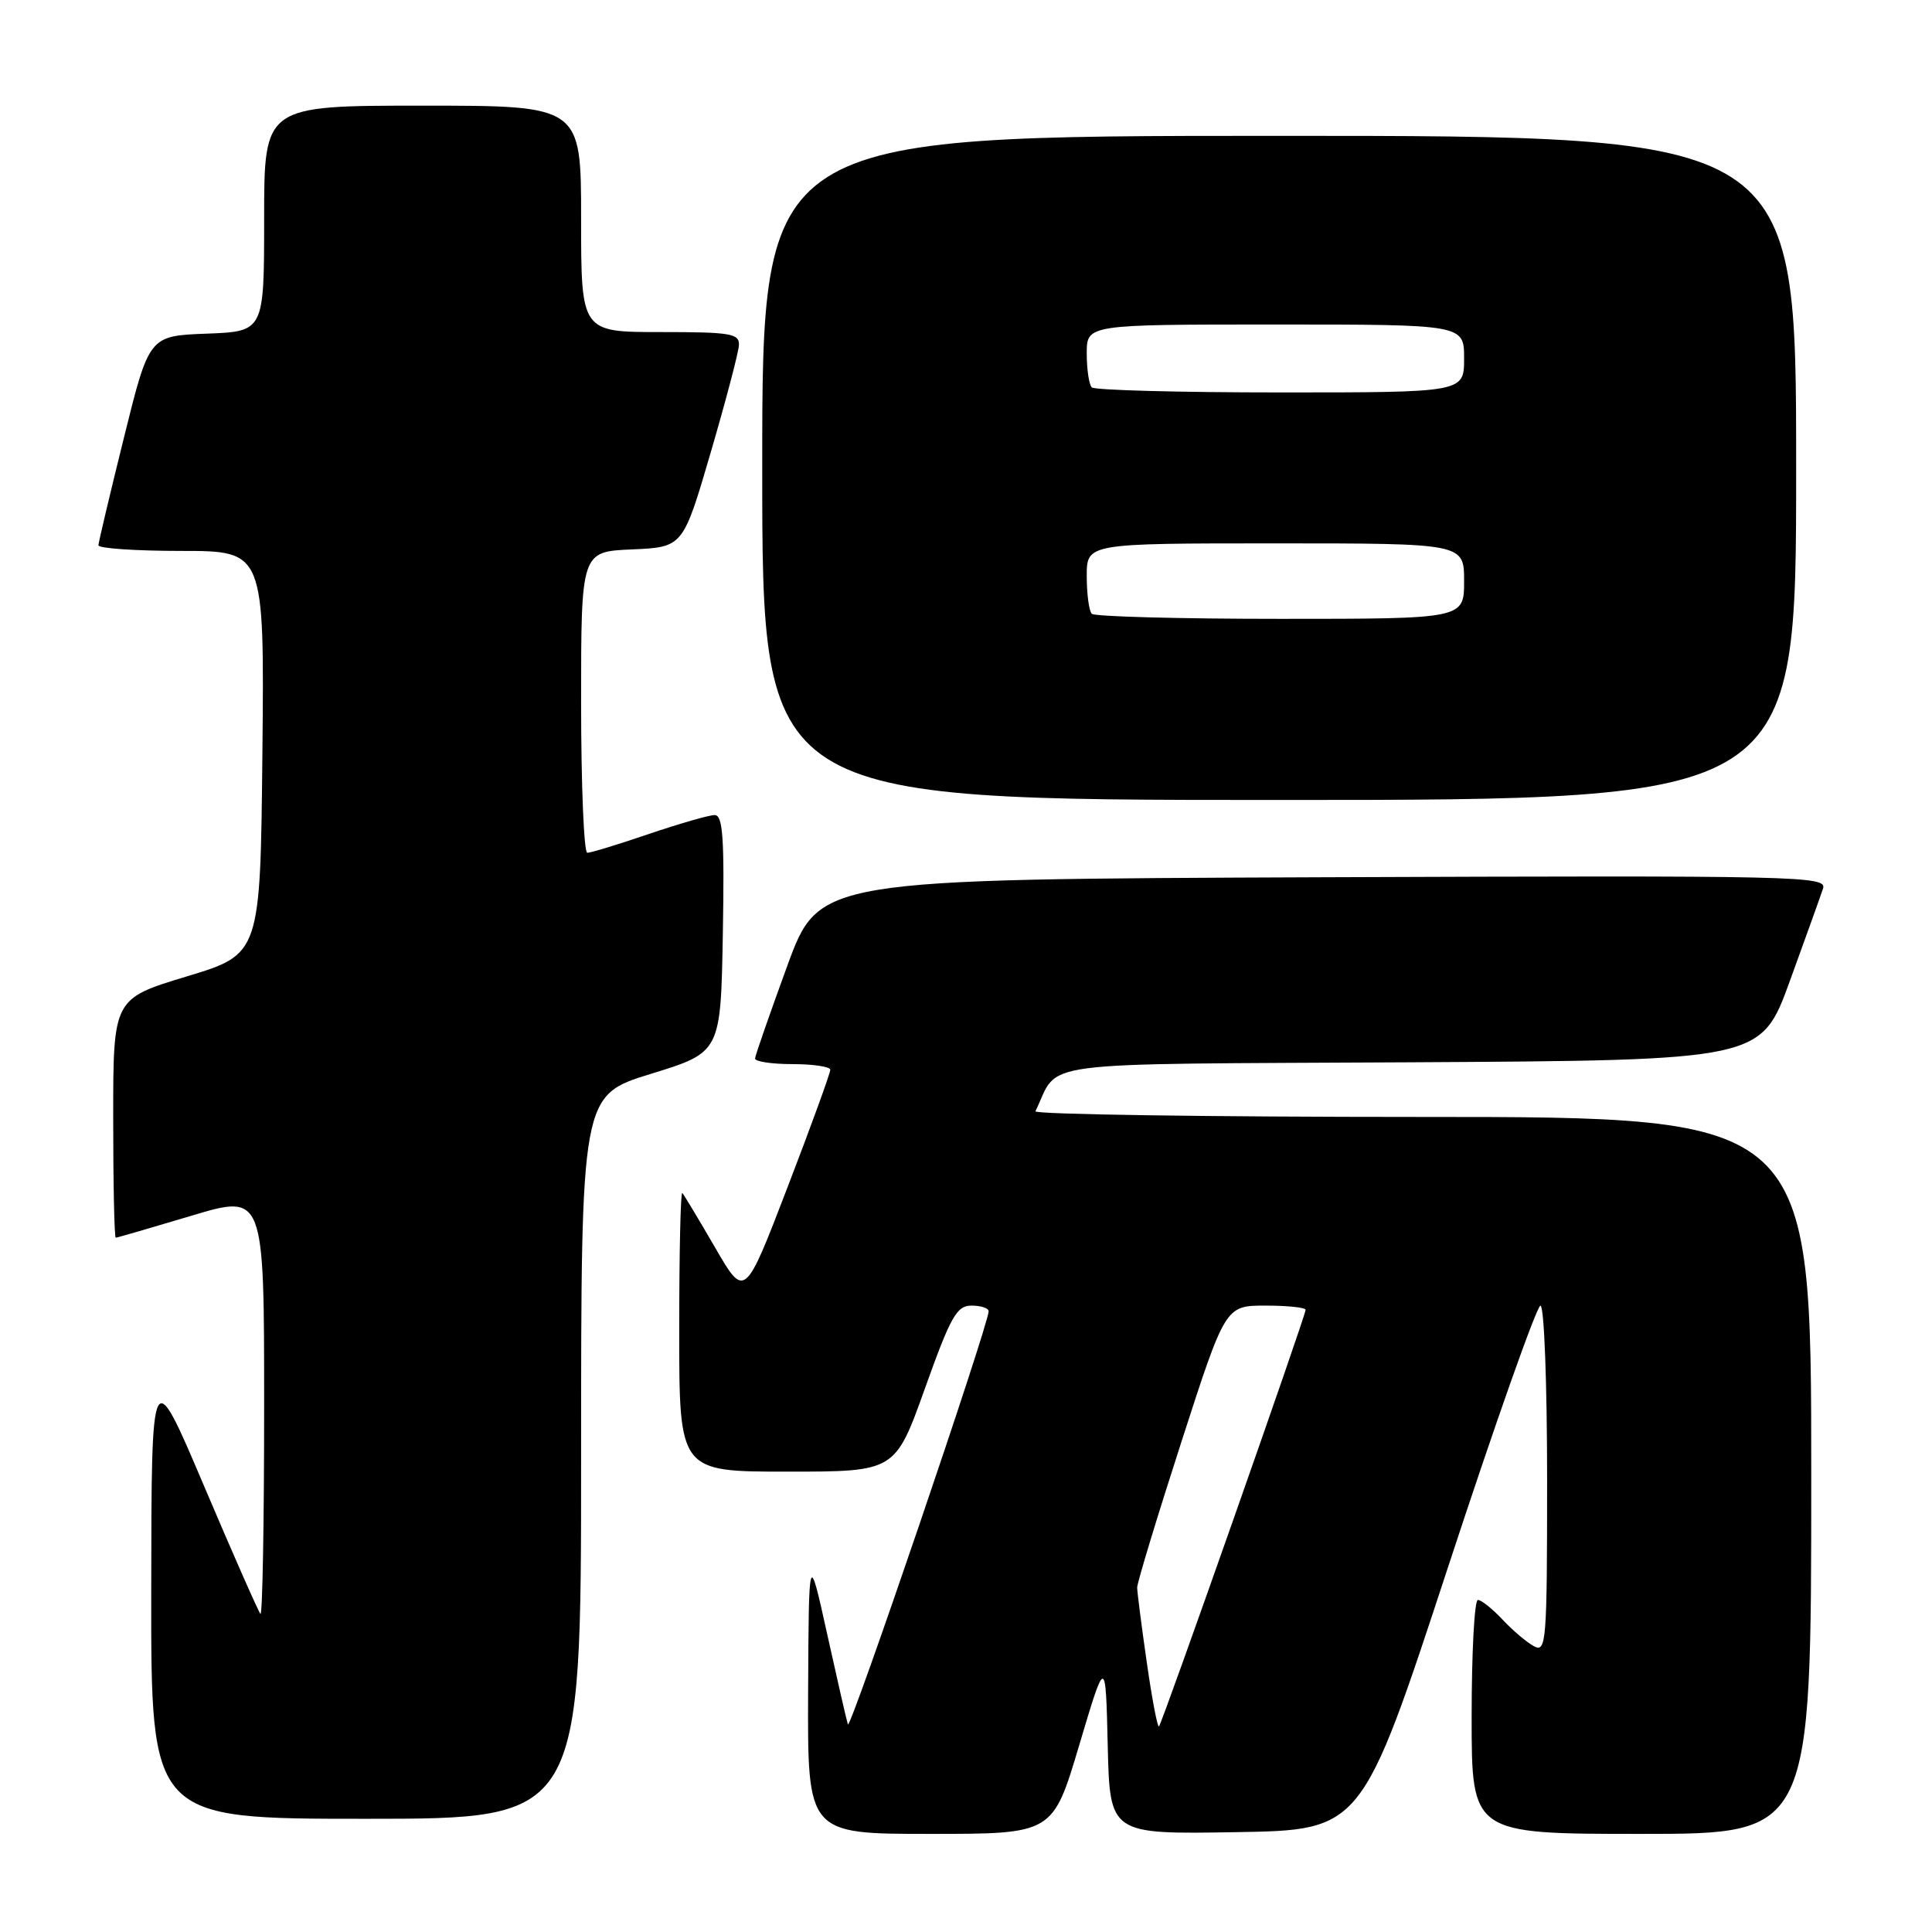<?xml version="1.0" encoding="UTF-8" standalone="no"?>
<!DOCTYPE svg PUBLIC "-//W3C//DTD SVG 1.1//EN" "http://www.w3.org/Graphics/SVG/1.1/DTD/svg11.dtd" >
<svg xmlns="http://www.w3.org/2000/svg" xmlns:xlink="http://www.w3.org/1999/xlink" version="1.1" viewBox="0 0 256 256">
 <g >
 <path fill="currentColor"
d=" M 143.00 231.25 C 146.50 219.50 146.50 219.50 146.78 231.27 C 147.06 243.05 147.06 243.05 163.75 242.77 C 180.43 242.50 180.43 242.50 191.84 207.75 C 198.11 188.64 203.64 173.00 204.12 173.00 C 204.61 173.00 205.00 183.37 205.00 196.04 C 205.00 217.67 204.89 219.01 203.25 218.13 C 202.29 217.61 200.41 216.02 199.08 214.59 C 197.74 213.17 196.28 212.00 195.83 212.00 C 195.37 212.00 195.00 218.97 195.00 227.50 C 195.00 243.00 195.00 243.00 217.50 243.00 C 240.00 243.00 240.00 243.00 240.00 195.50 C 240.00 148.00 240.00 148.00 188.42 148.00 C 160.05 148.00 137.00 147.66 137.20 147.25 C 140.52 140.42 135.78 141.04 186.83 140.76 C 233.34 140.50 233.34 140.50 237.16 130.00 C 239.26 124.22 241.24 118.71 241.56 117.74 C 242.11 116.08 238.68 116.00 175.33 116.24 C 108.52 116.50 108.52 116.50 104.31 128.00 C 102.00 134.32 100.08 139.84 100.05 140.25 C 100.02 140.66 102.25 141.00 105.00 141.00 C 107.75 141.00 110.01 141.34 110.02 141.75 C 110.03 142.16 107.49 149.16 104.36 157.30 C 98.68 172.09 98.68 172.09 94.75 165.30 C 92.58 161.56 90.63 158.31 90.41 158.08 C 90.18 157.85 90.00 166.07 90.00 176.33 C 90.00 195.00 90.00 195.00 104.31 195.00 C 118.61 195.00 118.61 195.00 122.55 184.00 C 125.98 174.40 126.77 173.00 128.74 173.00 C 129.98 173.00 131.00 173.34 131.00 173.75 C 131.00 175.51 112.64 229.41 112.35 228.50 C 112.17 227.95 110.94 222.55 109.60 216.50 C 107.17 205.50 107.17 205.50 107.08 224.25 C 107.00 243.00 107.00 243.00 123.25 243.00 C 139.50 243.00 139.50 243.00 143.00 231.25 Z  M 77.00 193.07 C 77.00 145.14 77.00 145.14 86.25 142.29 C 95.50 139.44 95.50 139.44 95.78 123.72 C 96.00 111.05 95.79 108.00 94.70 108.00 C 93.96 108.00 90.04 109.13 86.00 110.50 C 81.96 111.88 78.28 113.00 77.82 113.00 C 77.37 113.00 77.00 104.02 77.00 93.05 C 77.00 73.09 77.00 73.09 83.75 72.80 C 90.50 72.50 90.50 72.50 94.16 60.00 C 96.17 53.12 97.86 46.71 97.91 45.75 C 97.99 44.19 96.87 44.00 87.50 44.00 C 77.00 44.00 77.00 44.00 77.00 29.00 C 77.00 14.00 77.00 14.00 56.00 14.00 C 35.00 14.00 35.00 14.00 35.00 28.96 C 35.00 43.92 35.00 43.92 27.38 44.21 C 19.76 44.50 19.76 44.50 16.42 58.00 C 14.58 65.42 13.06 71.84 13.04 72.25 C 13.02 72.66 17.96 73.00 24.02 73.00 C 35.03 73.00 35.03 73.00 34.77 99.71 C 34.50 126.43 34.50 126.43 24.75 129.38 C 15.00 132.33 15.00 132.33 15.00 148.16 C 15.00 156.87 15.15 164.00 15.34 164.00 C 15.52 164.00 20.02 162.69 25.34 161.10 C 35.00 158.20 35.00 158.20 35.00 186.27 C 35.00 201.70 34.78 214.11 34.51 213.85 C 34.25 213.58 30.89 205.97 27.05 196.93 C 20.07 180.50 20.07 180.50 20.04 210.75 C 20.00 241.00 20.00 241.00 48.50 241.00 C 77.00 241.00 77.00 241.00 77.00 193.07 Z  M 238.00 62.00 C 238.00 18.00 238.00 18.00 169.50 18.00 C 101.00 18.00 101.00 18.00 101.00 62.00 C 101.00 106.00 101.00 106.00 169.50 106.00 C 238.00 106.00 238.00 106.00 238.00 62.00 Z  M 151.96 220.31 C 151.26 215.46 150.69 210.99 150.68 210.37 C 150.67 209.75 153.30 201.09 156.52 191.12 C 162.37 173.00 162.37 173.00 167.68 173.00 C 170.61 173.00 173.00 173.25 173.00 173.56 C 173.00 174.34 154.00 228.33 153.57 228.76 C 153.38 228.95 152.65 225.15 151.96 220.31 Z  M 144.67 81.33 C 144.30 80.97 144.00 78.72 144.00 76.33 C 144.00 72.00 144.00 72.00 169.00 72.00 C 194.00 72.00 194.00 72.00 194.00 77.00 C 194.00 82.00 194.00 82.00 169.67 82.00 C 156.28 82.00 145.03 81.70 144.67 81.33 Z  M 144.67 51.33 C 144.30 50.97 144.00 48.94 144.00 46.83 C 144.00 43.00 144.00 43.00 169.00 43.00 C 194.00 43.00 194.00 43.00 194.00 47.50 C 194.00 52.00 194.00 52.00 169.67 52.00 C 156.28 52.00 145.03 51.70 144.67 51.33 Z "/>
</g>
</svg>